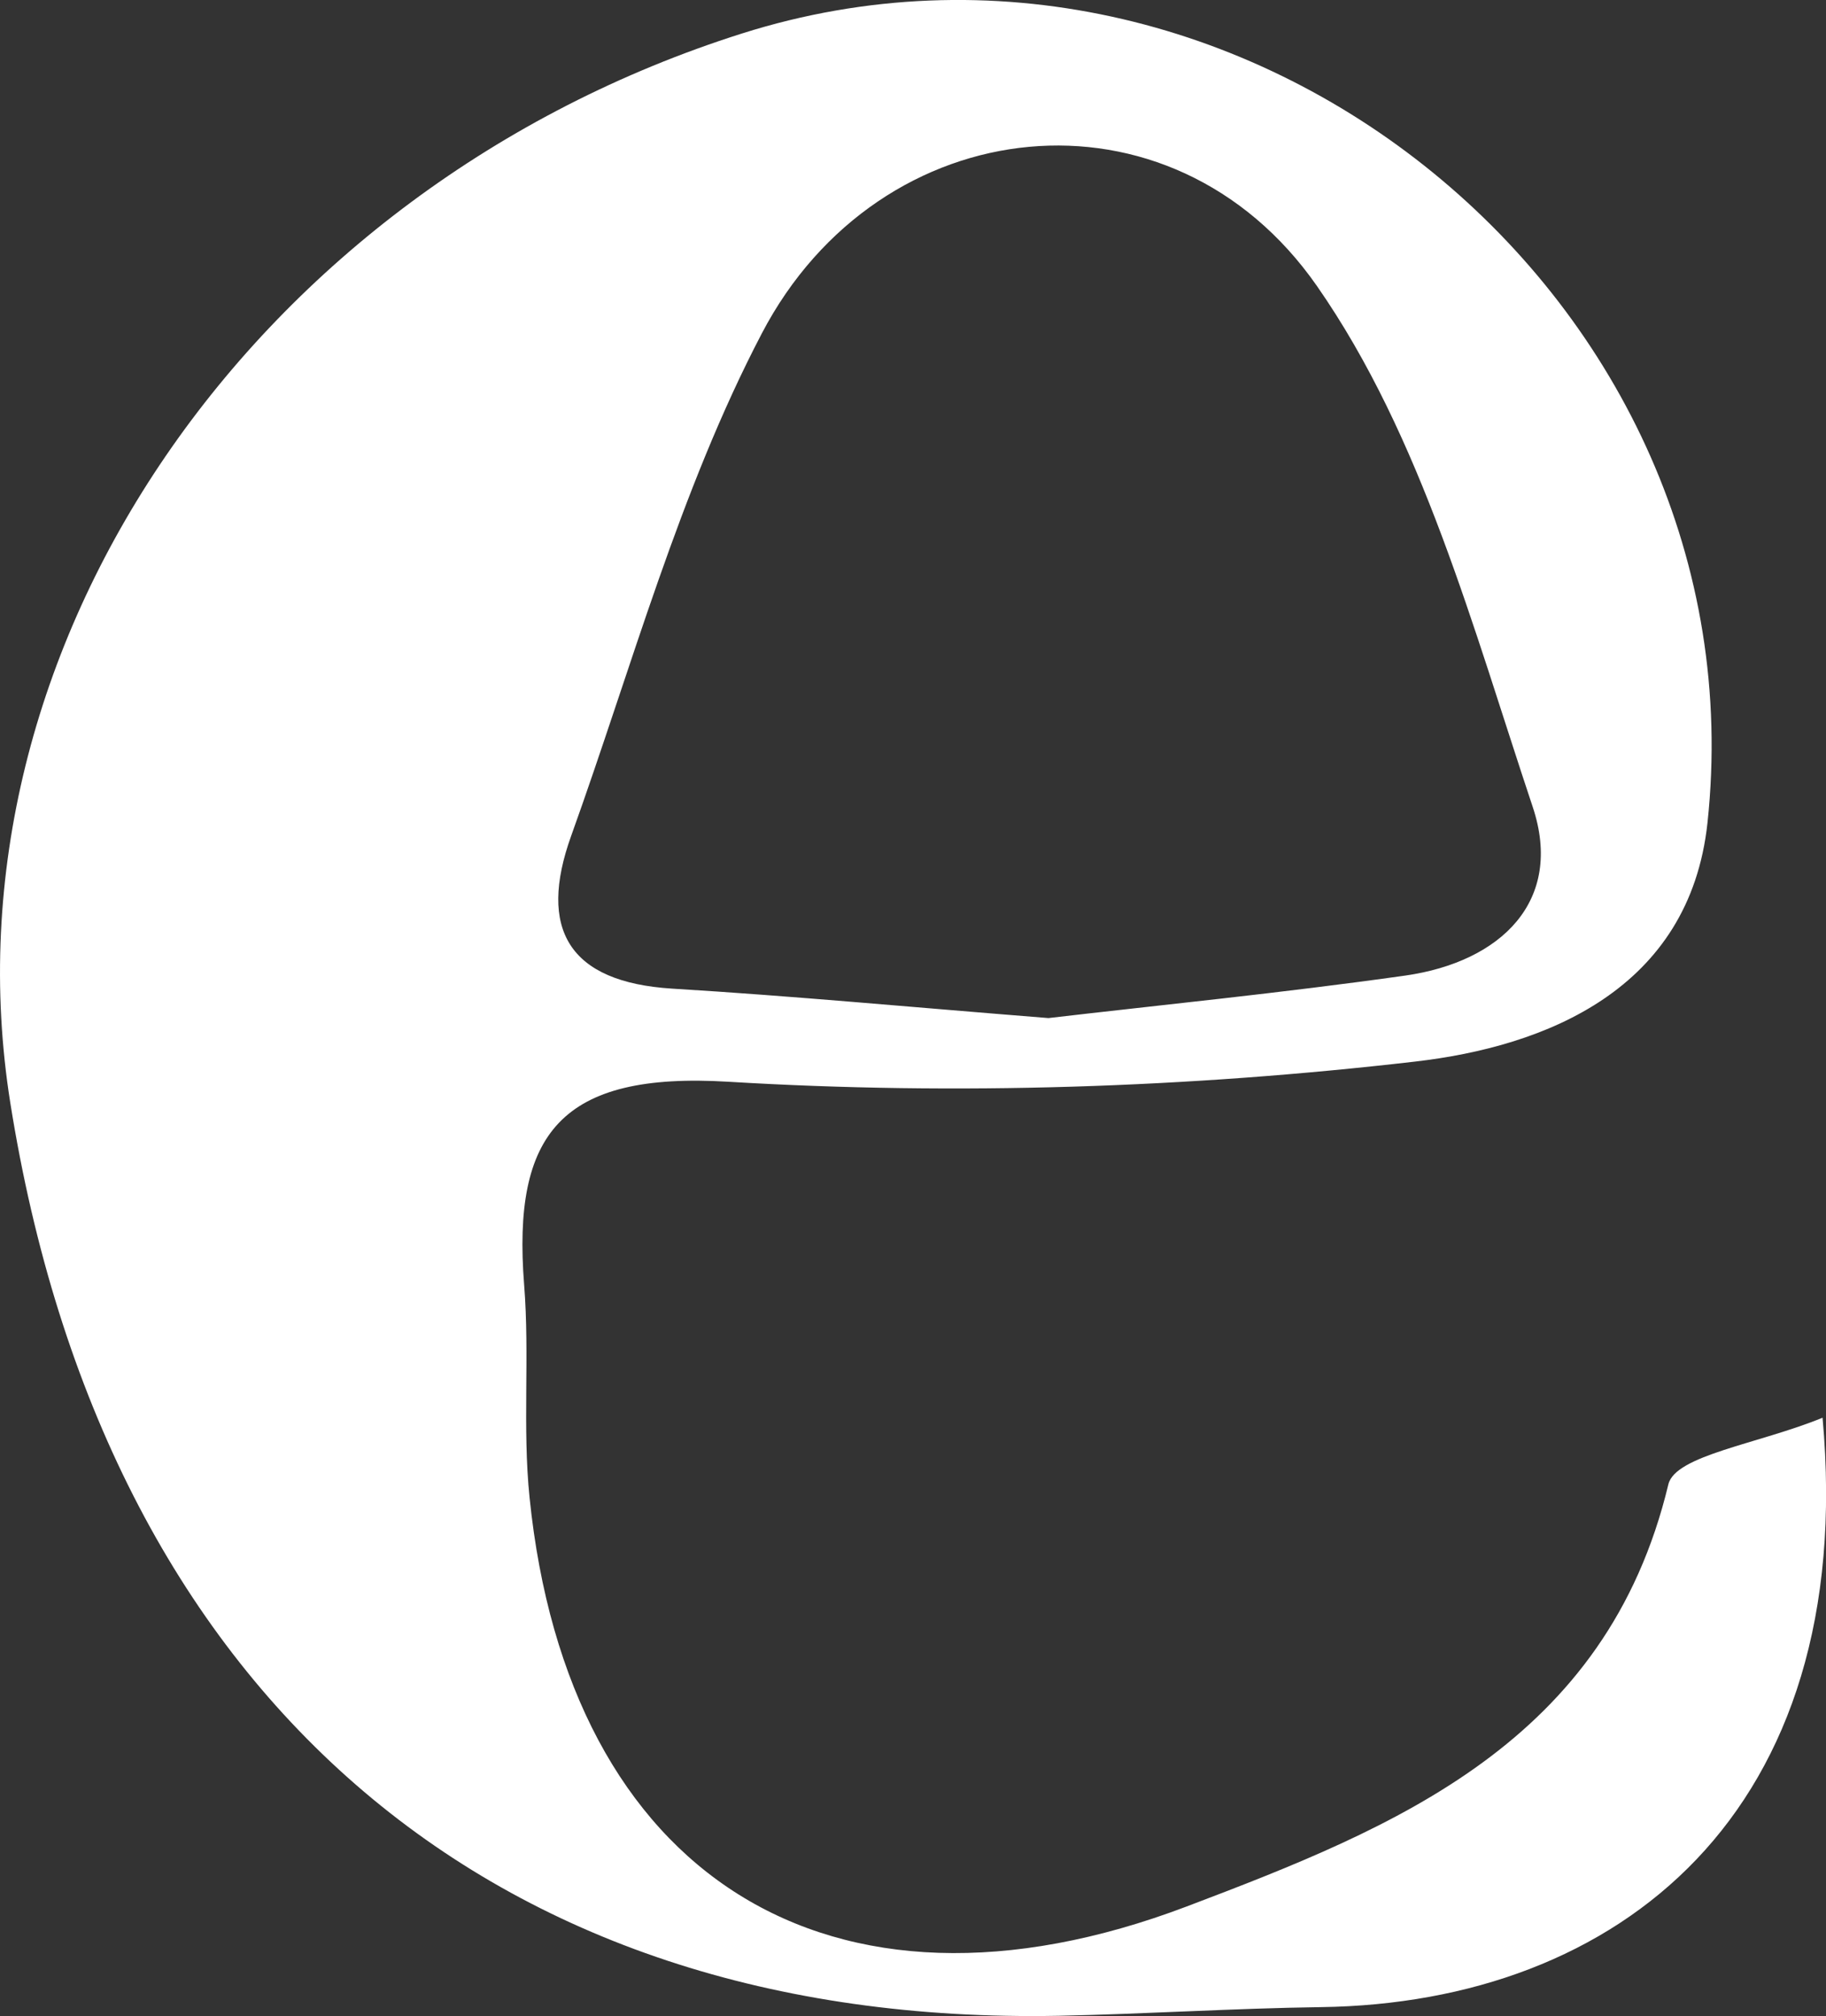 <?xml version="1.0" encoding="UTF-8"?>
<svg id="_레이어_2" data-name="레이어 2" xmlns="http://www.w3.org/2000/svg" viewBox="0 0 90.58 100">
  <rect x="0" y="0" width="90.58" height="100" fill="#333333" stroke="none"/>
  <defs>
    <style>
      .cls-1 {
        fill: #fff;
        stroke-width: 0px;
      }
    </style>
  </defs>
  <g id="_레이어_1-2" data-name="레이어 1">
    <path class="cls-1" d="M90.41,70.33c1.77,19.62-10.15,29.03-24.88,29.23-4.34.06-8.67.34-13.01.43-28.32.54-47.36-16.04-52.01-45.29C-3.07,32.18,12.56,9.34,36.81,1.66c24.77-7.84,50.68,13.21,47.89,39.16-.89,8.25-8,11.09-14.52,11.84-11.24,1.3-22.73,1.68-34.02,1-8.35-.51-10.75,2.58-10.16,10.07.28,3.51-.09,7.07.27,10.56,1.91,18.74,14.88,26.99,32.59,20.28,10.37-3.93,20.83-8.14,23.9-20.94.35-1.45,4.46-2,7.66-3.31ZM52.01,50.5c5.37-.63,11.56-1.24,17.71-2.11,4.74-.68,7.87-3.7,6.31-8.37-2.96-8.86-5.49-18.35-10.7-25.83-7.22-10.37-21.7-8.83-27.54,2.35-4.09,7.82-6.45,16.56-9.46,24.93-1.65,4.6-.14,7.25,5.02,7.57,5.94.36,11.87.92,18.66,1.46Z"/>
  </g>
</svg>